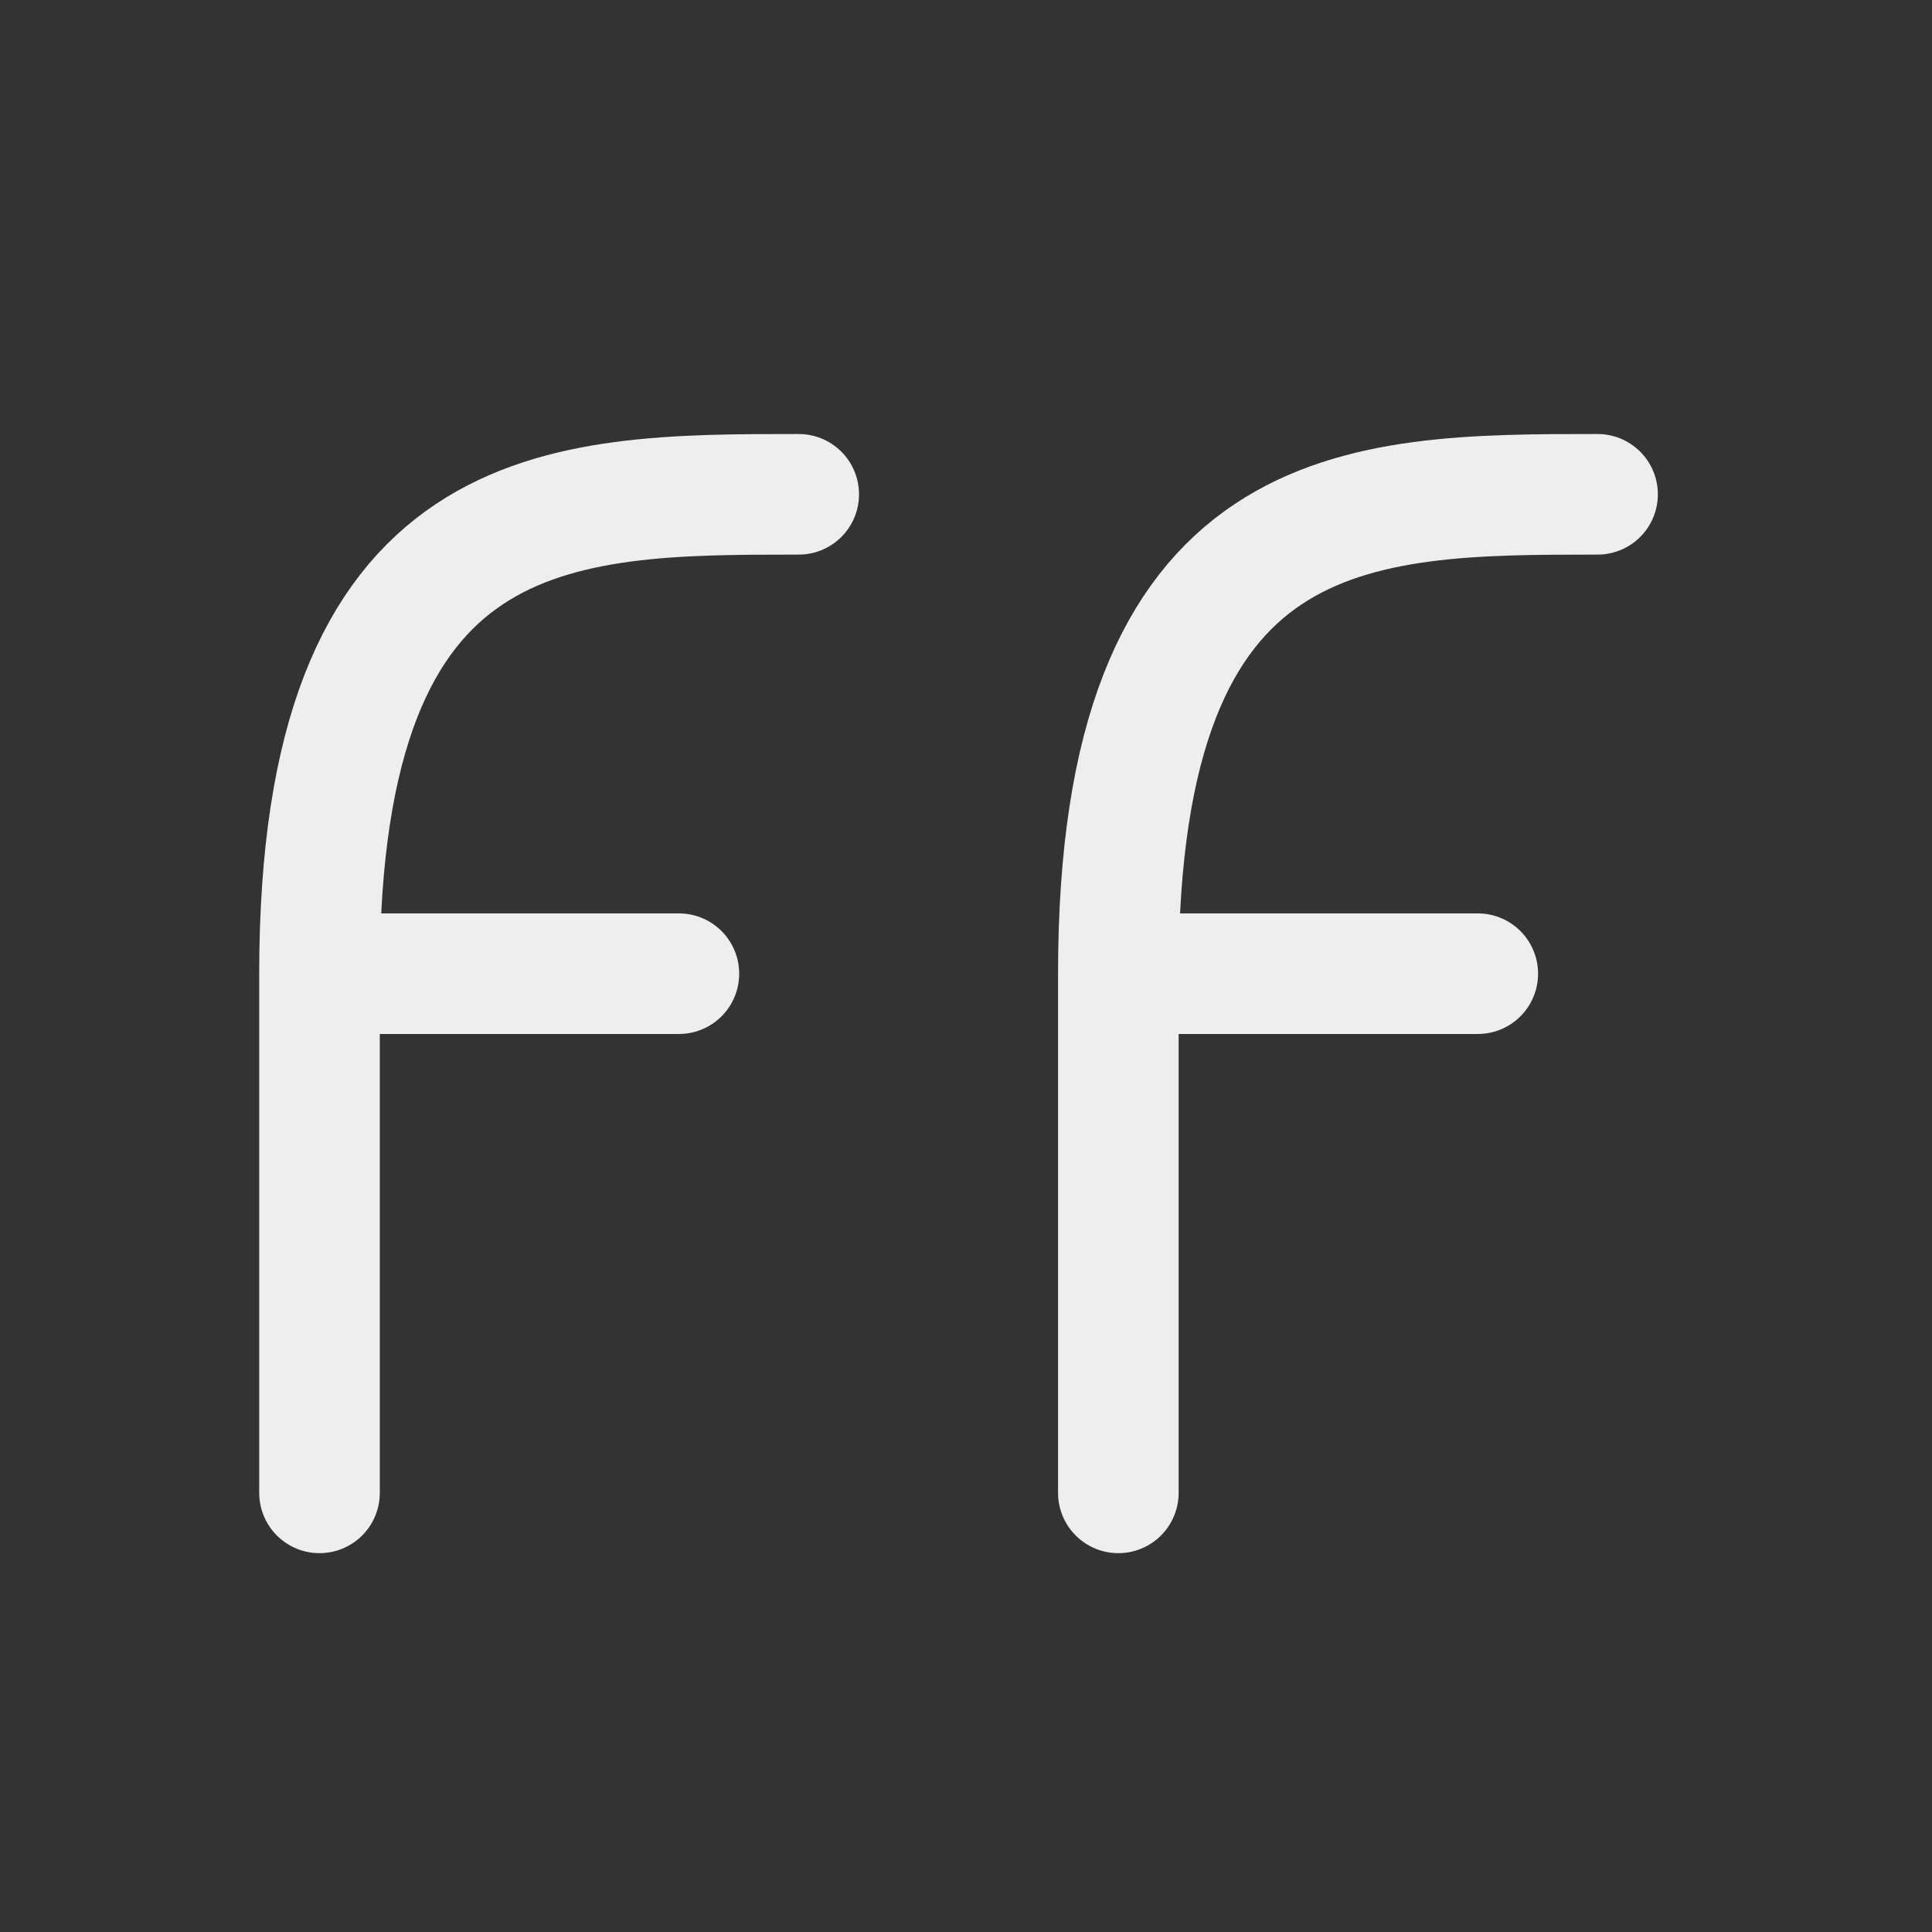
<svg xmlns="http://www.w3.org/2000/svg" xmlns:xlink="http://www.w3.org/1999/xlink" width="48px" height="48px" viewBox="0 0 48 48" version="1.1">
<rect x="0" y="0" width="48" height="48" fill="#333333" stroke="none"/>
<g id="surface1">
<path style="fill:none;stroke-width:2.996;stroke-linecap:round;stroke-linejoin:round;stroke:rgb(93.333%,93.333%,93.333%);stroke-opacity:1;stroke-miterlimit:4;" d="M 7.938 37.09 L 7.938 24.191 M 7.938 24.191 L 16.867 24.191 M 7.938 24.191 C 7.938 12.281 13.891 12.281 19.844 12.281 M 27.785 37.09 L 27.785 24.191 M 27.785 24.191 L 36.715 24.191 M 27.785 24.191 C 27.785 12.281 33.738 12.281 39.691 12.281 "/>
</g>
</svg>
